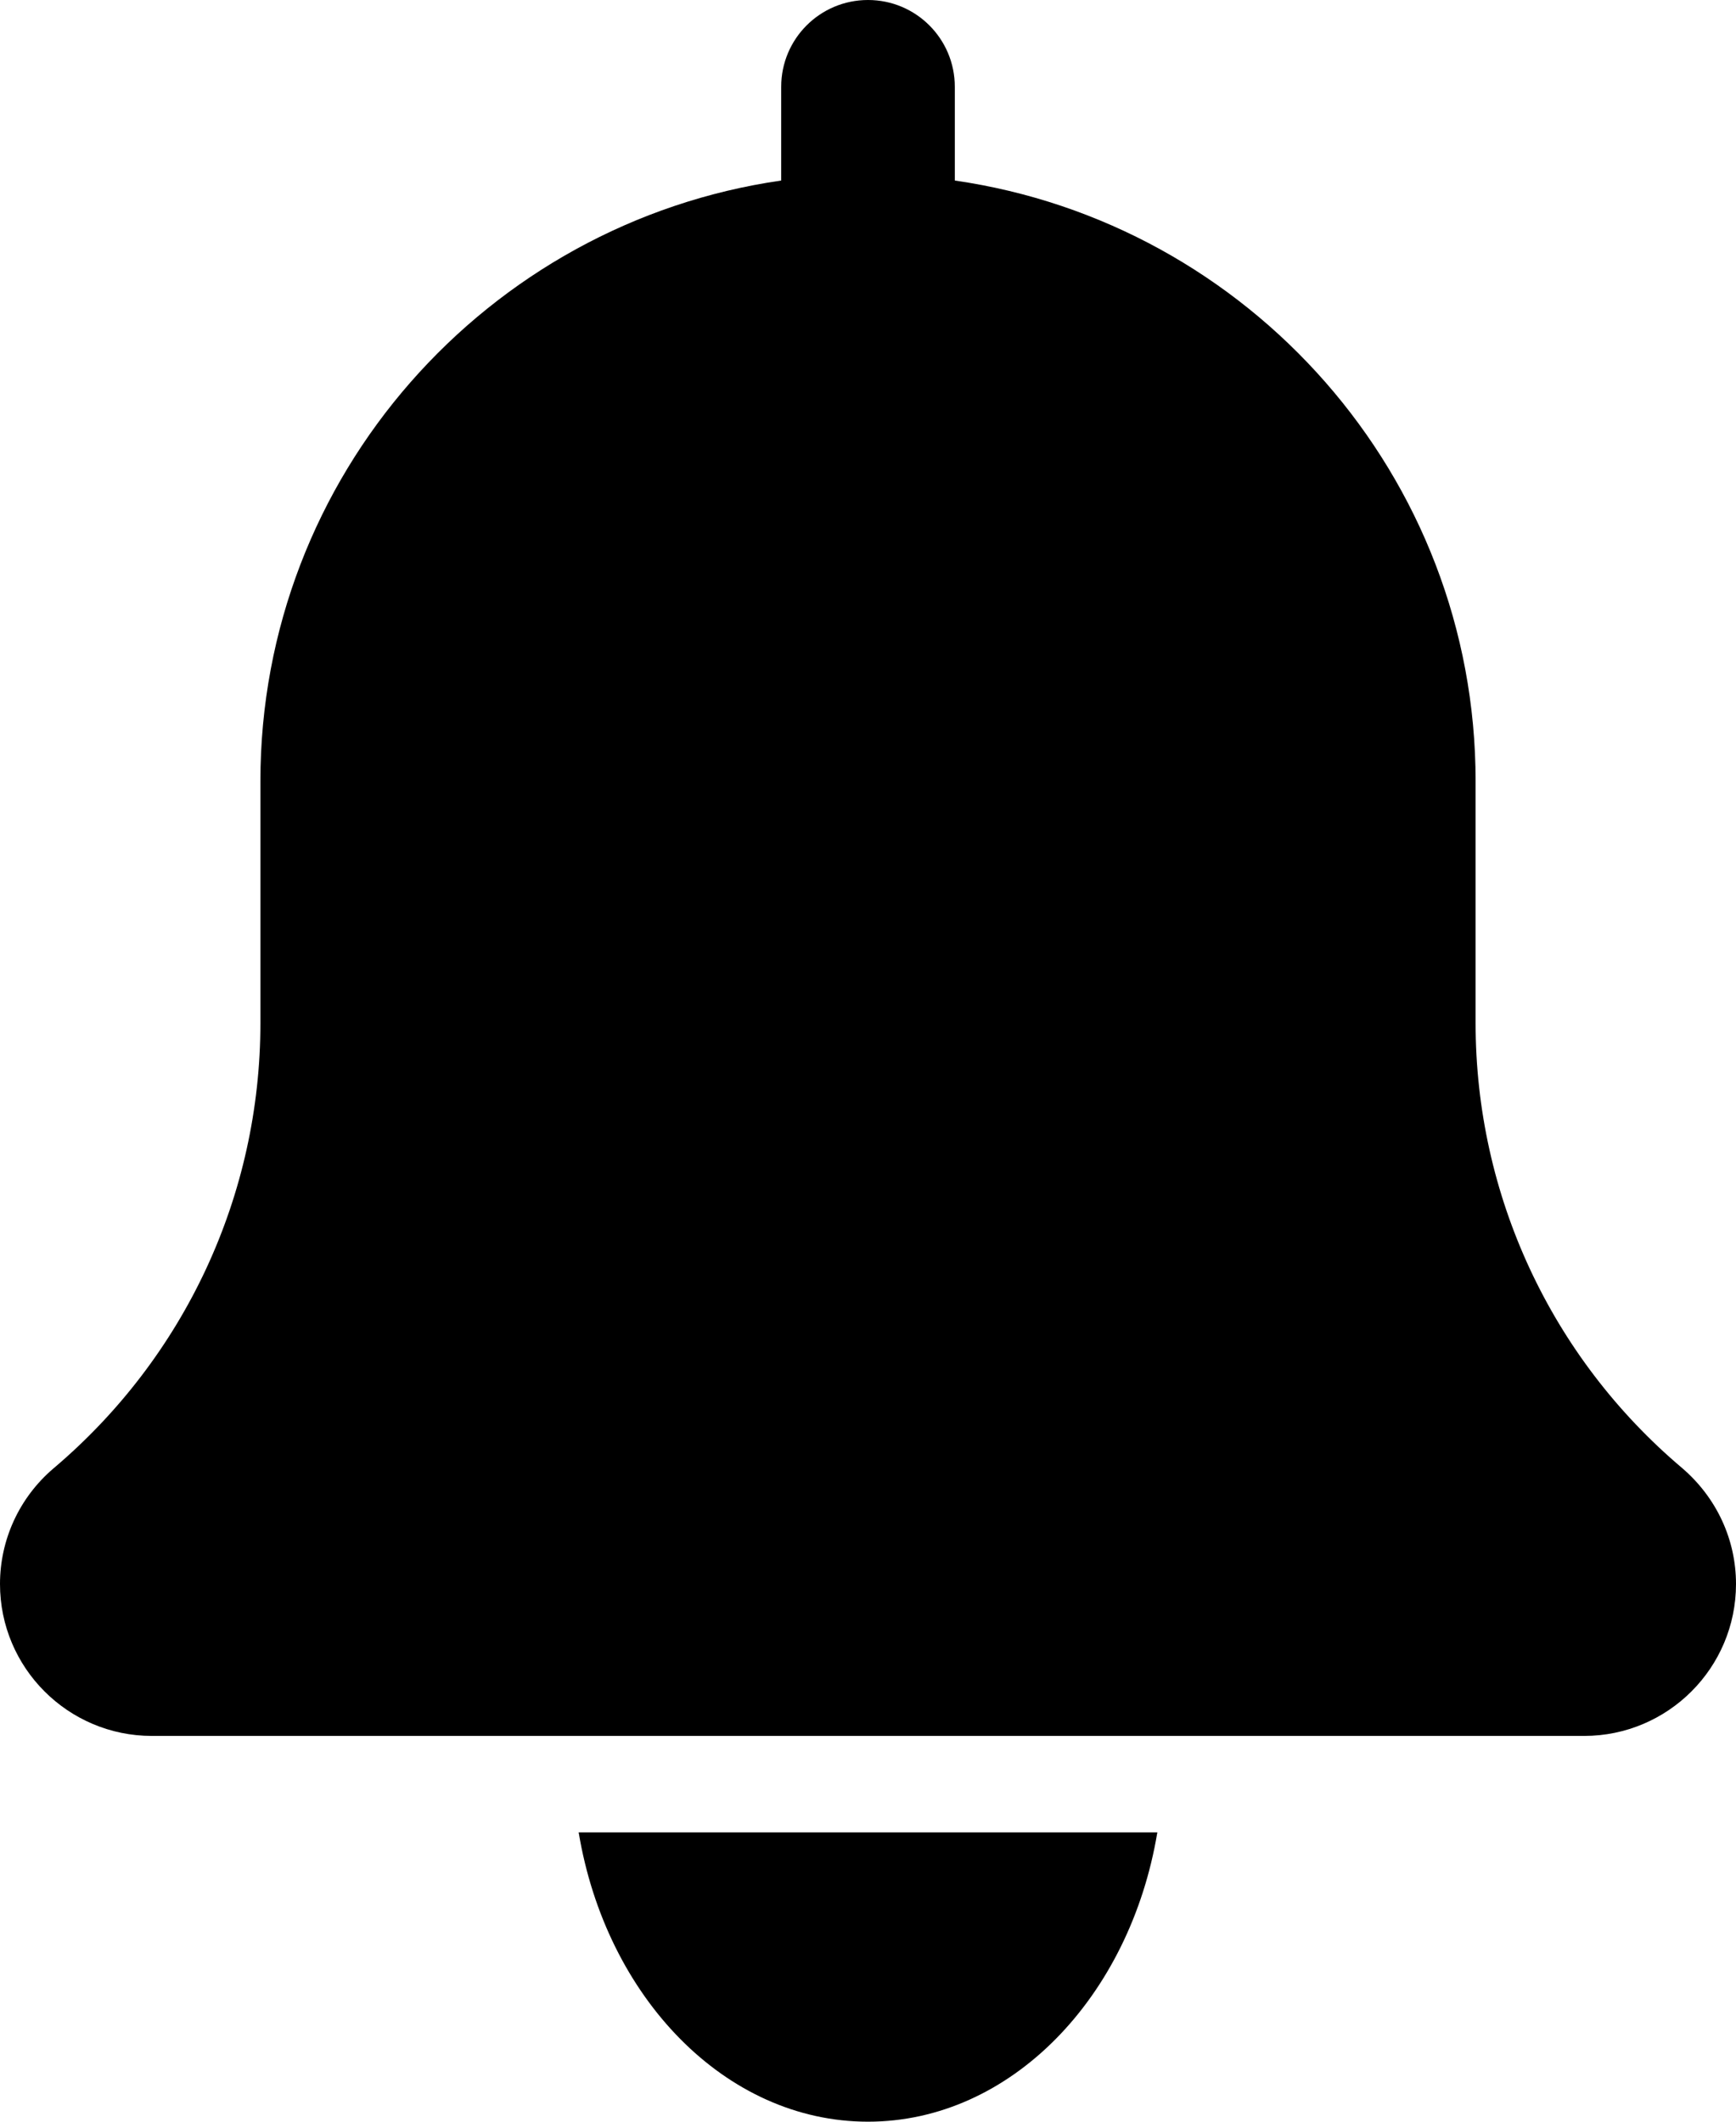 <svg width="18" height="22" viewBox="0 0 18 22" fill="none" xmlns="http://www.w3.org/2000/svg">
<path d="M17.441 15.222C16.08 14.072 15.3 12.39 15.3 10.609V8.1C15.3 4.933 12.947 2.311 9.9 1.872V0.9C9.9 0.402 9.497 0 9 0C8.503 0 8.1 0.402 8.1 0.9V1.872C5.052 2.311 2.7 4.933 2.7 8.1V10.609C2.7 12.39 1.92 14.072 0.551 15.229C0.201 15.529 0 15.964 0 16.425C0 17.294 0.706 18 1.575 18H16.425C17.294 18 18 17.294 18 16.425C18 15.964 17.799 15.529 17.441 15.222Z" fill="black"/>
<path d="M9 22C10.479 22 11.716 20.709 12 19H6C6.284 20.709 7.521 22 9 22Z" fill="black"/>
</svg>
